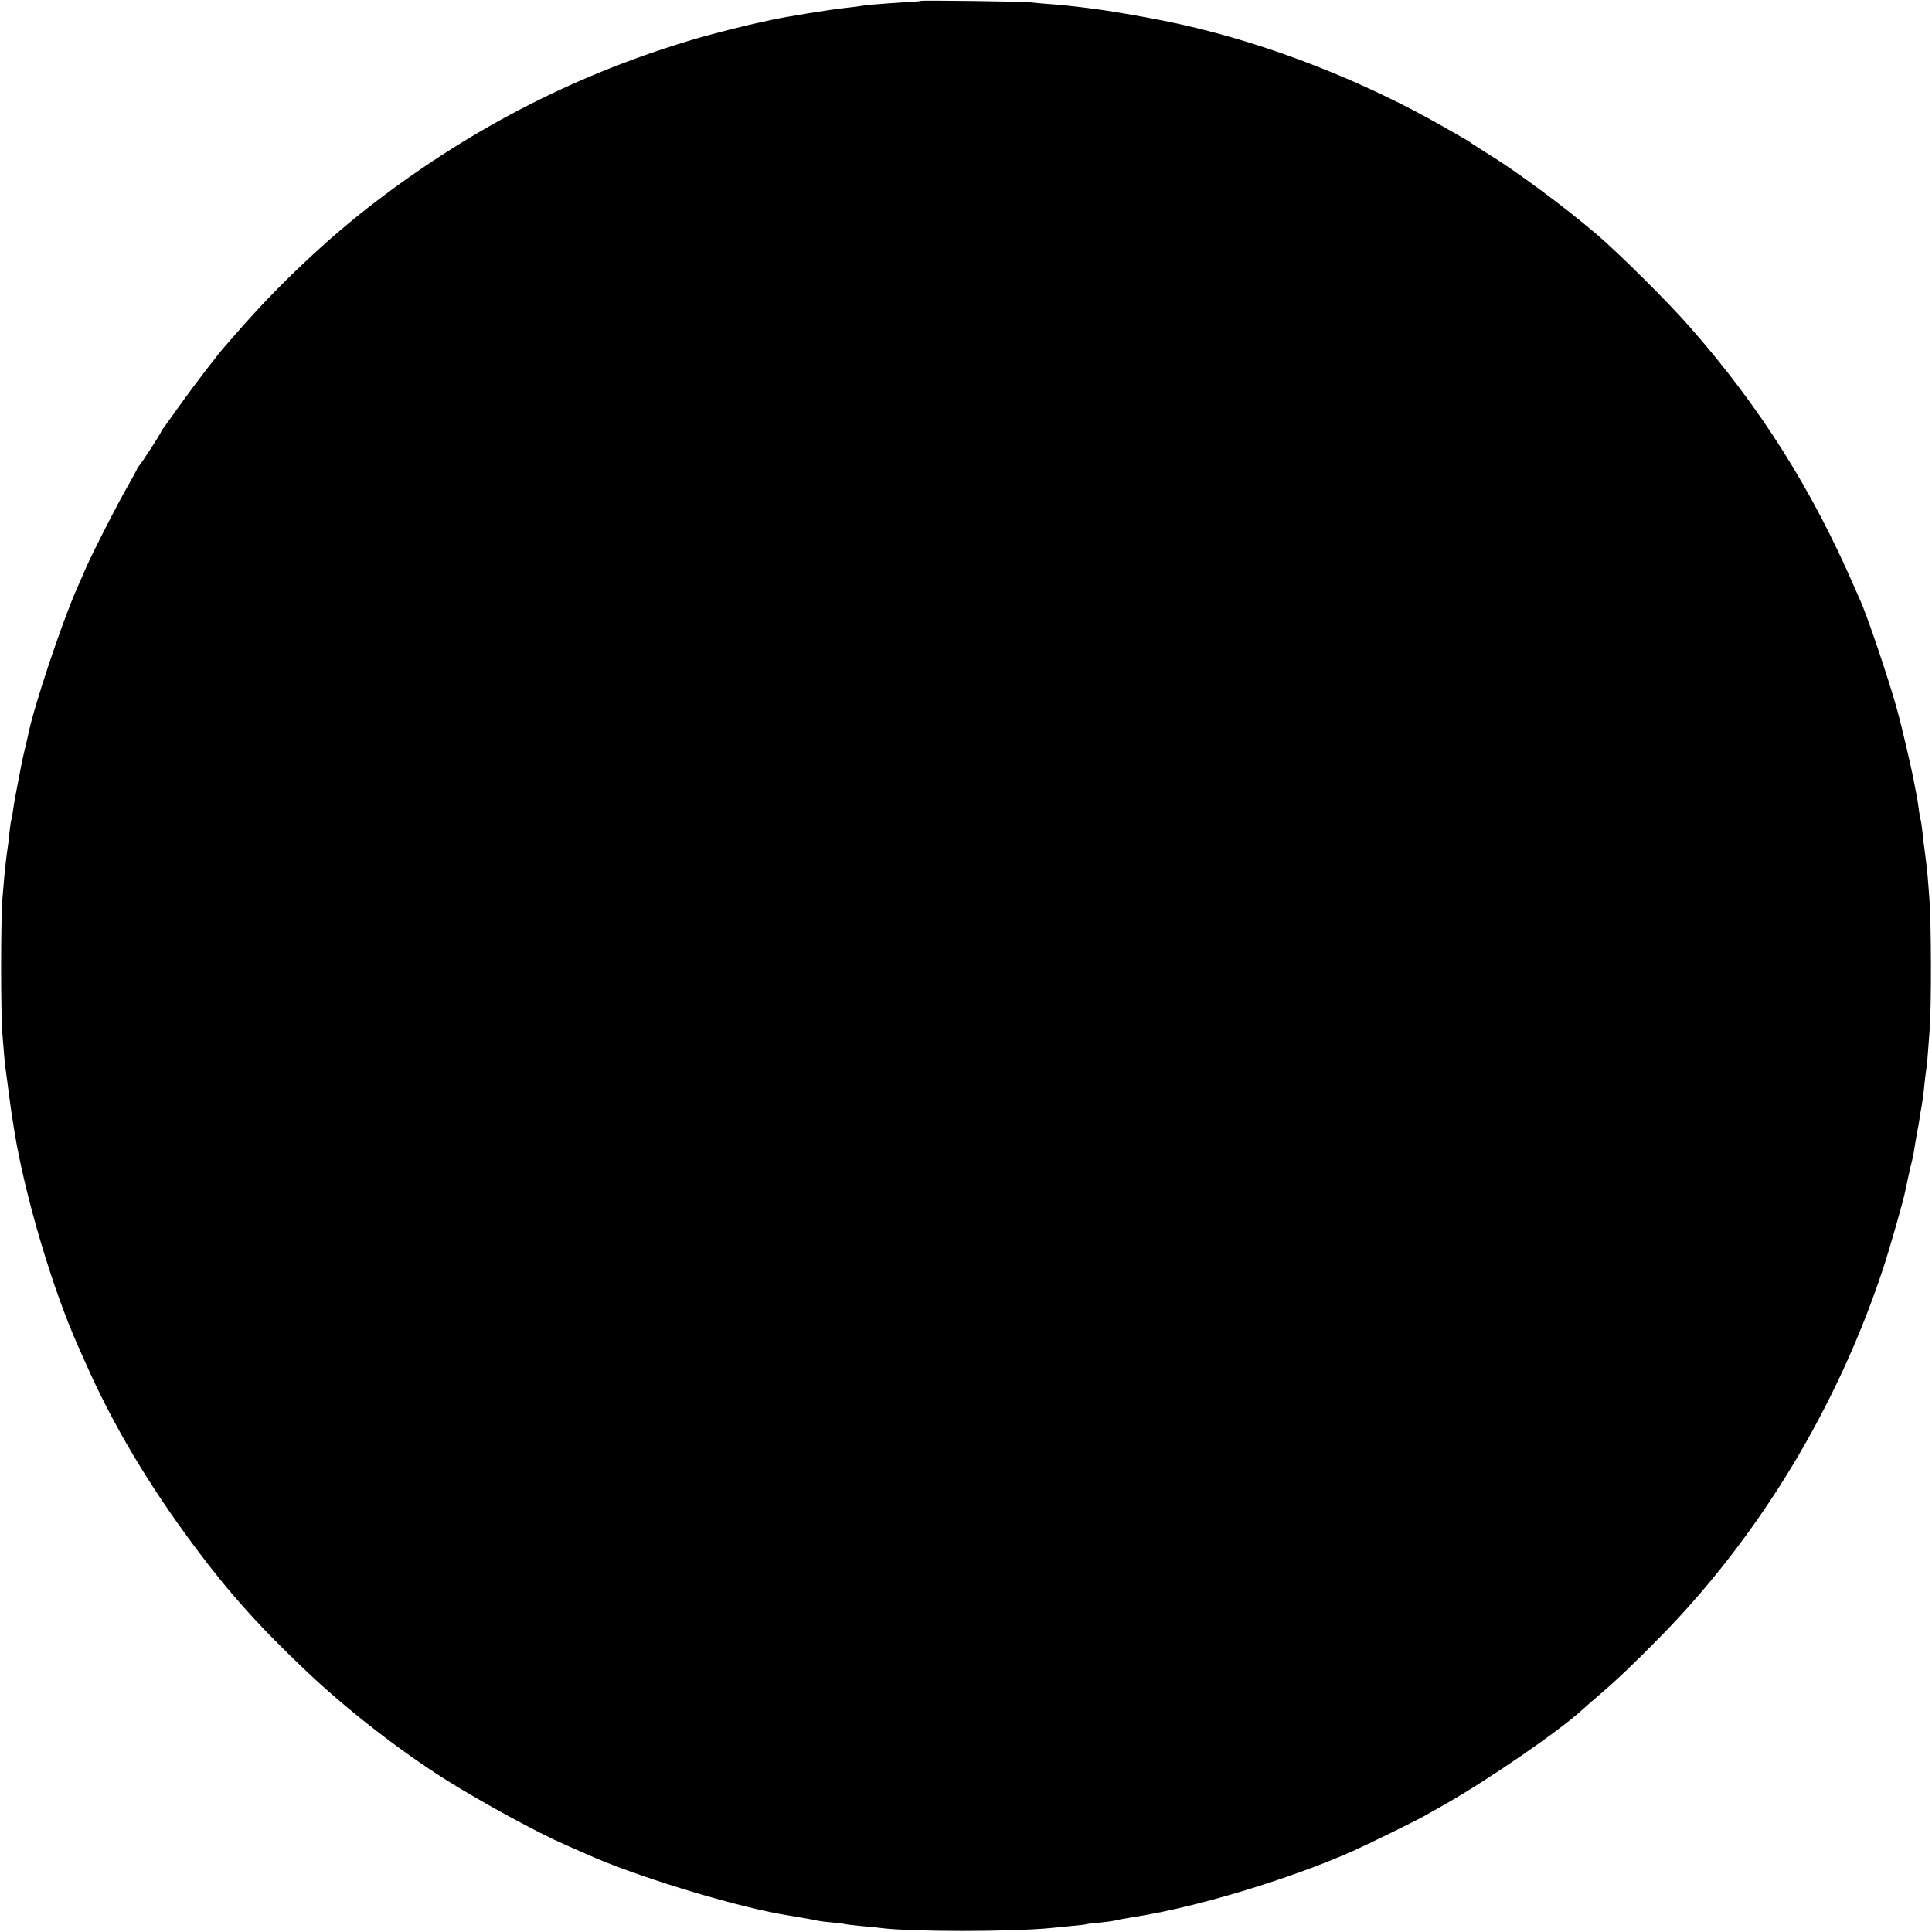 <?xml version="1.0" standalone="no"?>
<!DOCTYPE svg PUBLIC "-//W3C//DTD SVG 20010904//EN"
 "http://www.w3.org/TR/2001/REC-SVG-20010904/DTD/svg10.dtd">
<svg version="1.0" xmlns="http://www.w3.org/2000/svg"
 width="1126pt" height="1126pt" viewBox="0 0 1126 1126"
 preserveAspectRatio="xMidYMid meet">
<g transform="translate(0,1126) scale(0.1,-0.1)"
fill="#000000" stroke="none">
<path d="M5368 11255 c-2 -2 -50 -6 -108 -9 -129 -8 -219 -16 -245 -21 -11 -2
-47 -7 -80 -10 -87 -9 -359 -53 -440 -71 -38 -9 -77 -17 -86 -19 -62 -13 -251
-61 -338 -86 -689 -201 -1304 -513 -1886 -958 -270 -206 -566 -485 -800 -755
-33 -38 -65 -74 -70 -80 -34 -36 -183 -230 -262 -341 -50 -71 -97 -135 -102
-142 -6 -7 -11 -14 -11 -17 0 -9 -125 -201 -132 -204 -5 -2 -8 -7 -8 -12 0 -4
-26 -52 -57 -106 -60 -104 -203 -384 -240 -469 -12 -27 -37 -86 -57 -130 -90
-207 -249 -684 -281 -844 -2 -9 -10 -46 -19 -82 -18 -77 -19 -81 -44 -214 -11
-55 -23 -122 -26 -149 -4 -27 -9 -52 -10 -55 -2 -3 -7 -37 -11 -74 -3 -37 -8
-76 -10 -85 -4 -23 -18 -141 -20 -172 -1 -14 -6 -72 -11 -130 -10 -129 -10
-662 0 -785 4 -49 9 -110 11 -135 2 -25 6 -61 9 -80 5 -34 11 -85 21 -160 4
-35 19 -135 30 -200 61 -372 222 -915 370 -1245 15 -33 34 -76 42 -95 162
-366 368 -713 642 -1080 198 -266 381 -469 652 -725 236 -223 537 -457 811
-630 206 -129 530 -306 693 -377 39 -17 95 -42 125 -55 267 -121 816 -291
1125 -348 28 -5 133 -23 175 -30 19 -3 42 -8 50 -10 8 -2 46 -7 85 -10 38 -4
72 -8 75 -10 3 -1 41 -6 85 -10 44 -4 94 -8 110 -11 184 -24 776 -24 1010 0
17 2 66 7 110 11 44 4 82 8 85 10 3 2 37 6 75 9 39 4 77 9 85 11 18 5 62 13
110 21 362 54 918 222 1290 388 99 45 387 186 420 207 8 5 60 34 115 65 255
145 670 431 800 552 11 10 56 50 100 87 102 88 197 178 356 340 575 587 1028
1336 1294 2141 41 125 119 398 130 456 4 19 25 118 30 138 1 3 5 21 10 40 4
19 9 42 10 50 2 16 15 93 21 125 3 11 7 36 10 55 2 19 9 58 14 85 5 28 12 79
15 115 4 36 8 77 11 93 5 29 10 86 21 242 10 134 9 624 -2 755 -4 58 -9 116
-10 130 -2 33 -17 151 -20 172 -2 9 -7 48 -10 85 -4 37 -9 71 -11 74 -1 3 -6
28 -10 55 -3 27 -8 58 -10 69 -2 11 -9 47 -15 79 -16 89 -74 339 -104 446 -45
165 -177 555 -215 635 -5 11 -20 45 -33 75 -249 573 -551 1051 -959 1515 -124
142 -416 432 -543 540 -193 164 -467 367 -635 470 -45 28 -87 55 -94 60 -13
11 -17 13 -166 98 -462 264 -1005 477 -1510 591 -162 37 -445 87 -575 101 -33
4 -71 9 -85 10 -14 2 -61 7 -105 10 -44 3 -100 8 -125 11 -46 6 -637 13 -642
9z"/>
</g>
</svg>
